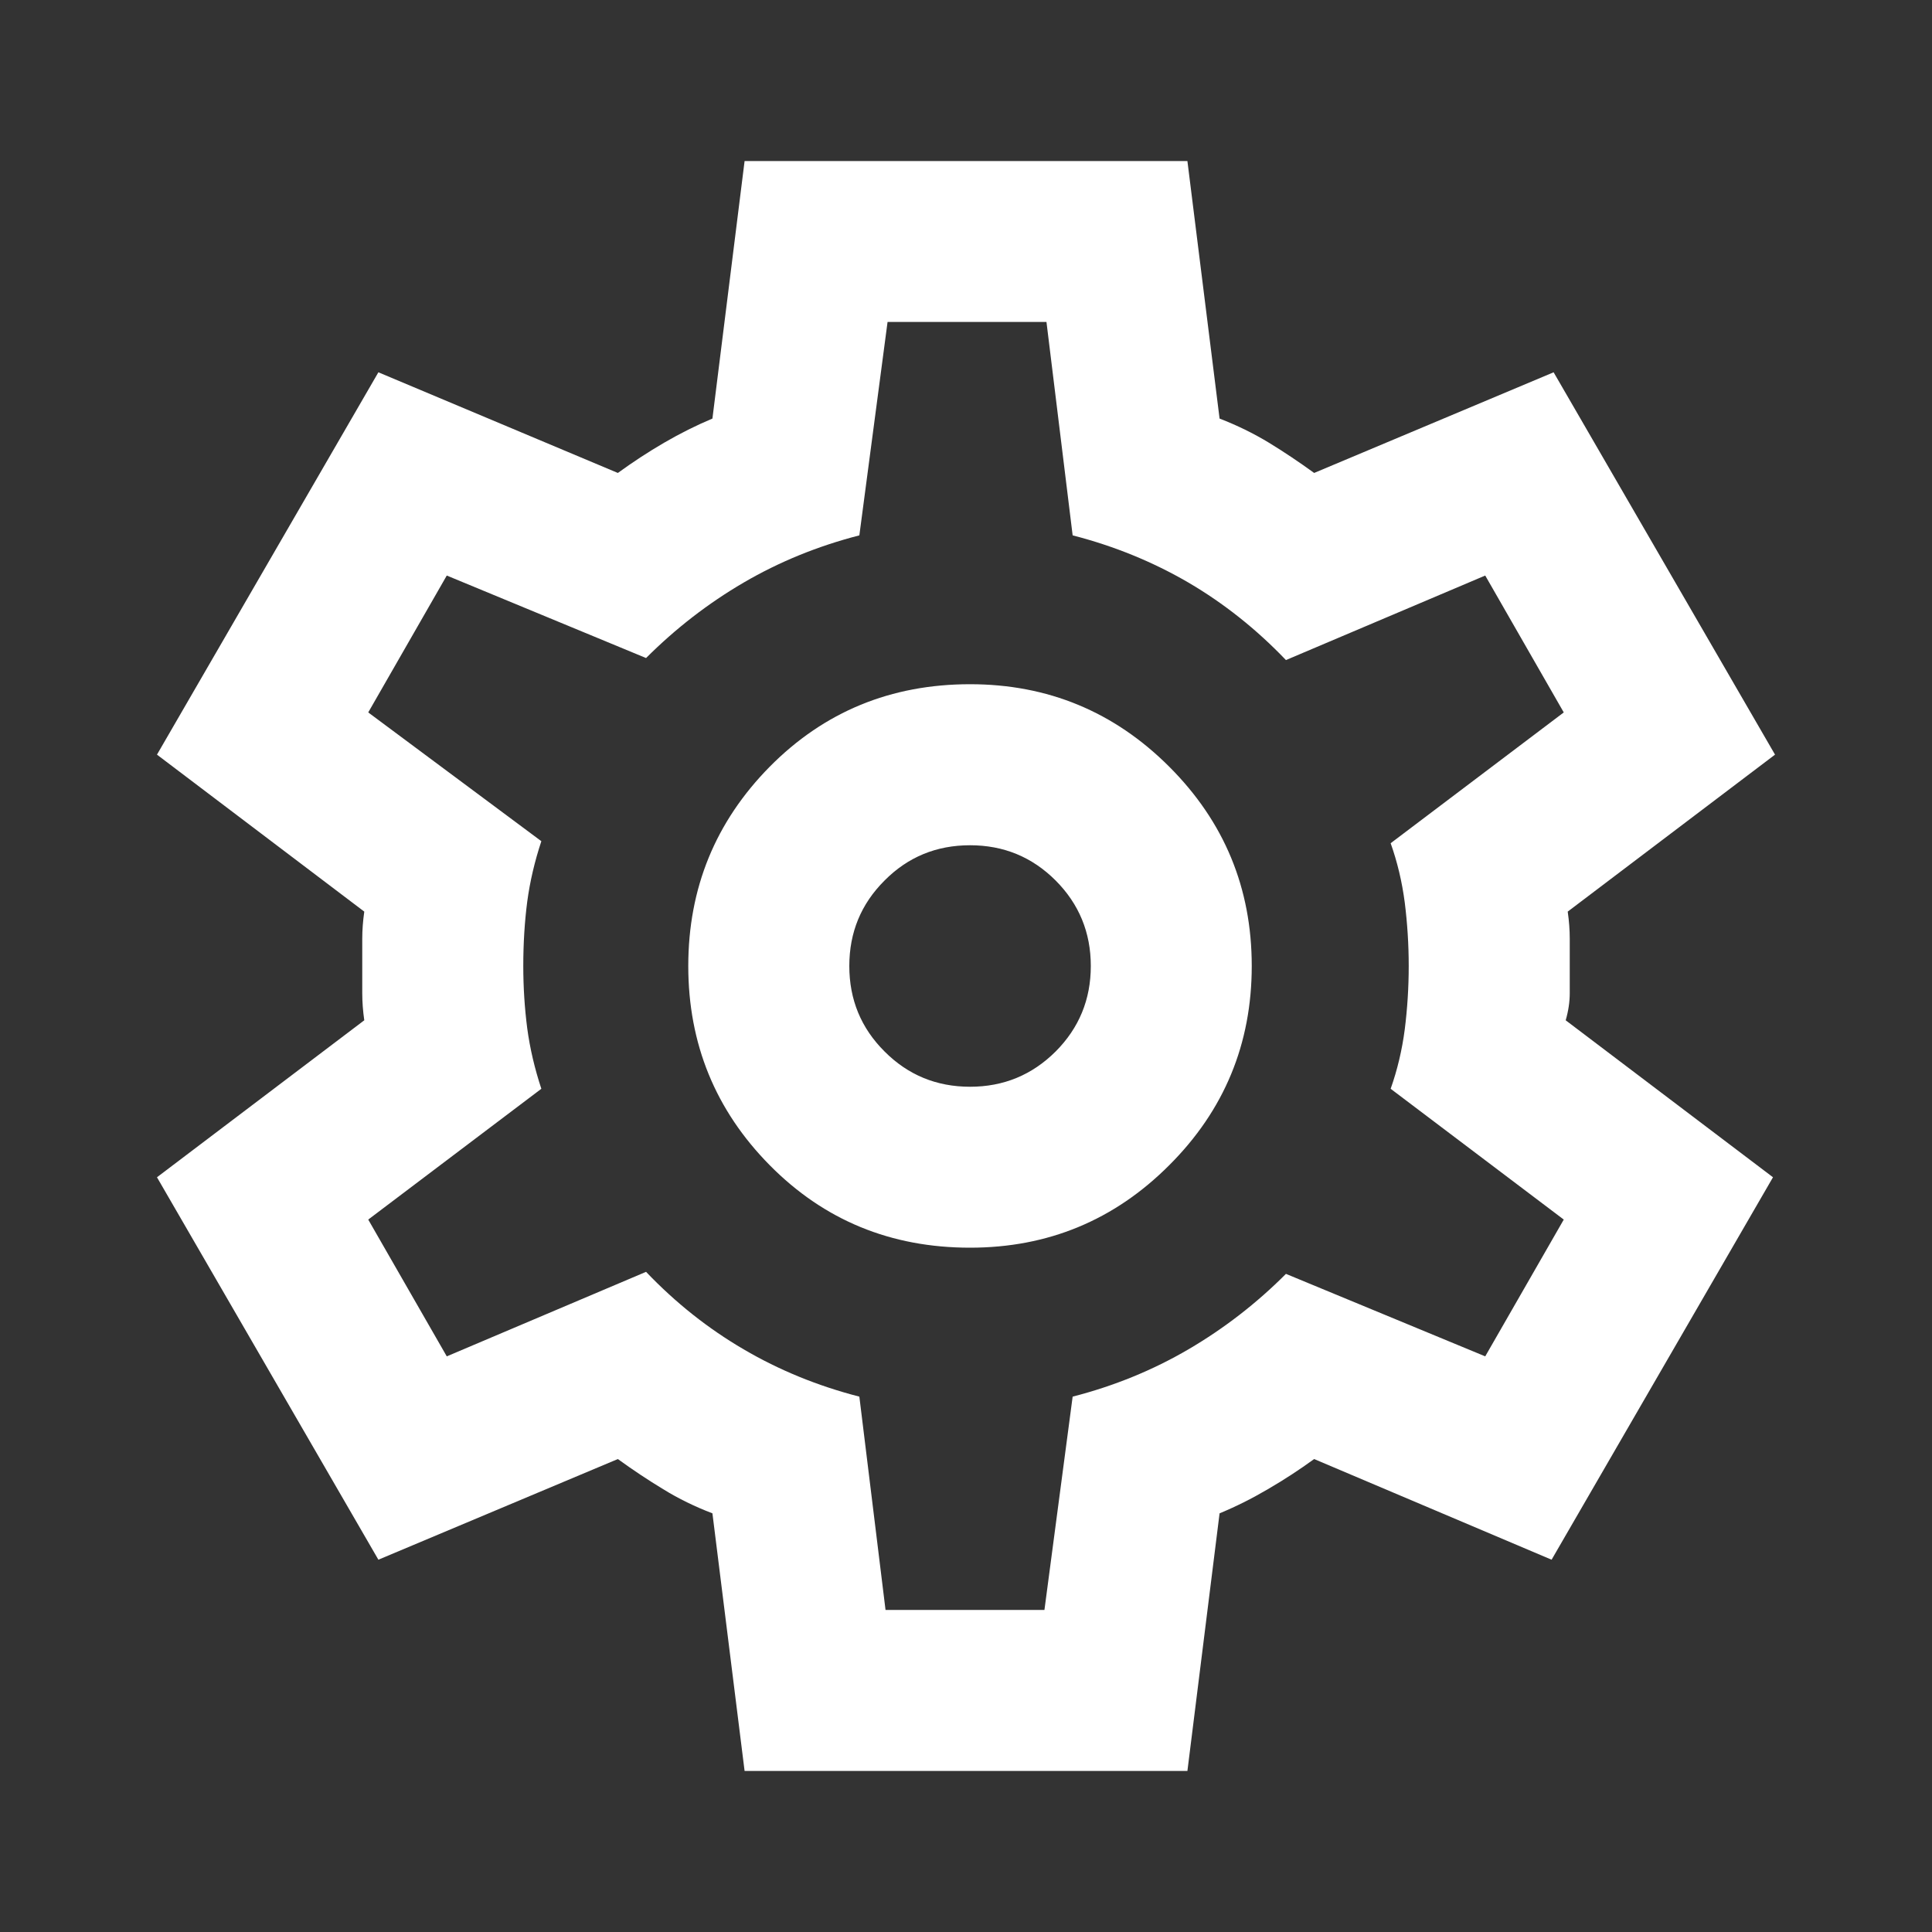 <svg width="20" height="20" viewBox="0 0 20 20" fill="none" xmlns="http://www.w3.org/2000/svg">
    <rect x="0" y="0" width="20" height="20" fill="#333333" stroke="none"/>
    <!-- <mask id="mask0_95_797" style="mask-type:alpha" maskUnits="userSpaceOnUse" x="0" y="0"
        width="20" height="20">
        <rect width="20" height="20" fill="#ffffff" />
    </mask>
    <g mask="url(#mask0_95_797)">
        
    </g> -->
    <path
            d="M7.708 18.333L7.375 15.666C7.194 15.597 7.024 15.514 6.865 15.416C6.705 15.319 6.549 15.215 6.396 15.104L3.917 16.146L1.625 12.187L3.771 10.562C3.757 10.465 3.75 10.371 3.75 10.281V9.718C3.75 9.628 3.757 9.535 3.771 9.437L1.625 7.812L3.917 3.854L6.396 4.896C6.549 4.785 6.708 4.68 6.875 4.583C7.042 4.486 7.208 4.403 7.375 4.333L7.708 1.667H12.292L12.625 4.333C12.806 4.403 12.976 4.486 13.136 4.583C13.295 4.68 13.451 4.785 13.604 4.896L16.083 3.854L18.375 7.812L16.229 9.437C16.243 9.535 16.25 9.628 16.25 9.718V10.281C16.25 10.371 16.236 10.465 16.208 10.562L18.354 12.187L16.062 16.146L13.604 15.104C13.451 15.215 13.292 15.319 13.125 15.416C12.958 15.514 12.792 15.597 12.625 15.666L12.292 18.333H7.708ZM10.042 12.916C10.847 12.916 11.535 12.632 12.104 12.062C12.674 11.493 12.958 10.805 12.958 10C12.958 9.194 12.674 8.507 12.104 7.937C11.535 7.368 10.847 7.083 10.042 7.083C9.222 7.083 8.531 7.368 7.968 7.937C7.406 8.507 7.125 9.194 7.125 10C7.125 10.805 7.406 11.493 7.968 12.062C8.531 12.632 9.222 12.916 10.042 12.916ZM10.042 11.25C9.694 11.25 9.399 11.128 9.157 10.885C8.913 10.642 8.792 10.347 8.792 10C8.792 9.653 8.913 9.358 9.157 9.115C9.399 8.871 9.694 8.75 10.042 8.75C10.389 8.75 10.684 8.871 10.928 9.115C11.17 9.358 11.292 9.653 11.292 10C11.292 10.347 11.17 10.642 10.928 10.885C10.684 11.128 10.389 11.25 10.042 11.25ZM9.167 16.666H10.812L11.104 14.458C11.535 14.347 11.934 14.184 12.303 13.968C12.67 13.753 13.007 13.493 13.312 13.187L15.375 14.041L16.188 12.625L14.396 11.271C14.465 11.076 14.514 10.871 14.542 10.656C14.569 10.441 14.583 10.222 14.583 10C14.583 9.778 14.569 9.559 14.542 9.343C14.514 9.128 14.465 8.923 14.396 8.729L16.188 7.375L15.375 5.958L13.312 6.833C13.007 6.514 12.67 6.246 12.303 6.031C11.934 5.816 11.535 5.653 11.104 5.542L10.833 3.333H9.188L8.896 5.542C8.465 5.653 8.066 5.816 7.698 6.031C7.33 6.246 6.993 6.507 6.688 6.812L4.625 5.958L3.812 7.375L5.604 8.708C5.535 8.916 5.486 9.125 5.458 9.333C5.431 9.541 5.417 9.764 5.417 10C5.417 10.222 5.431 10.437 5.458 10.646C5.486 10.854 5.535 11.062 5.604 11.271L3.812 12.625L4.625 14.041L6.688 13.166C6.993 13.486 7.33 13.753 7.698 13.968C8.066 14.184 8.465 14.347 8.896 14.458L9.167 16.666Z"
            fill="#ffffff" />
</svg>